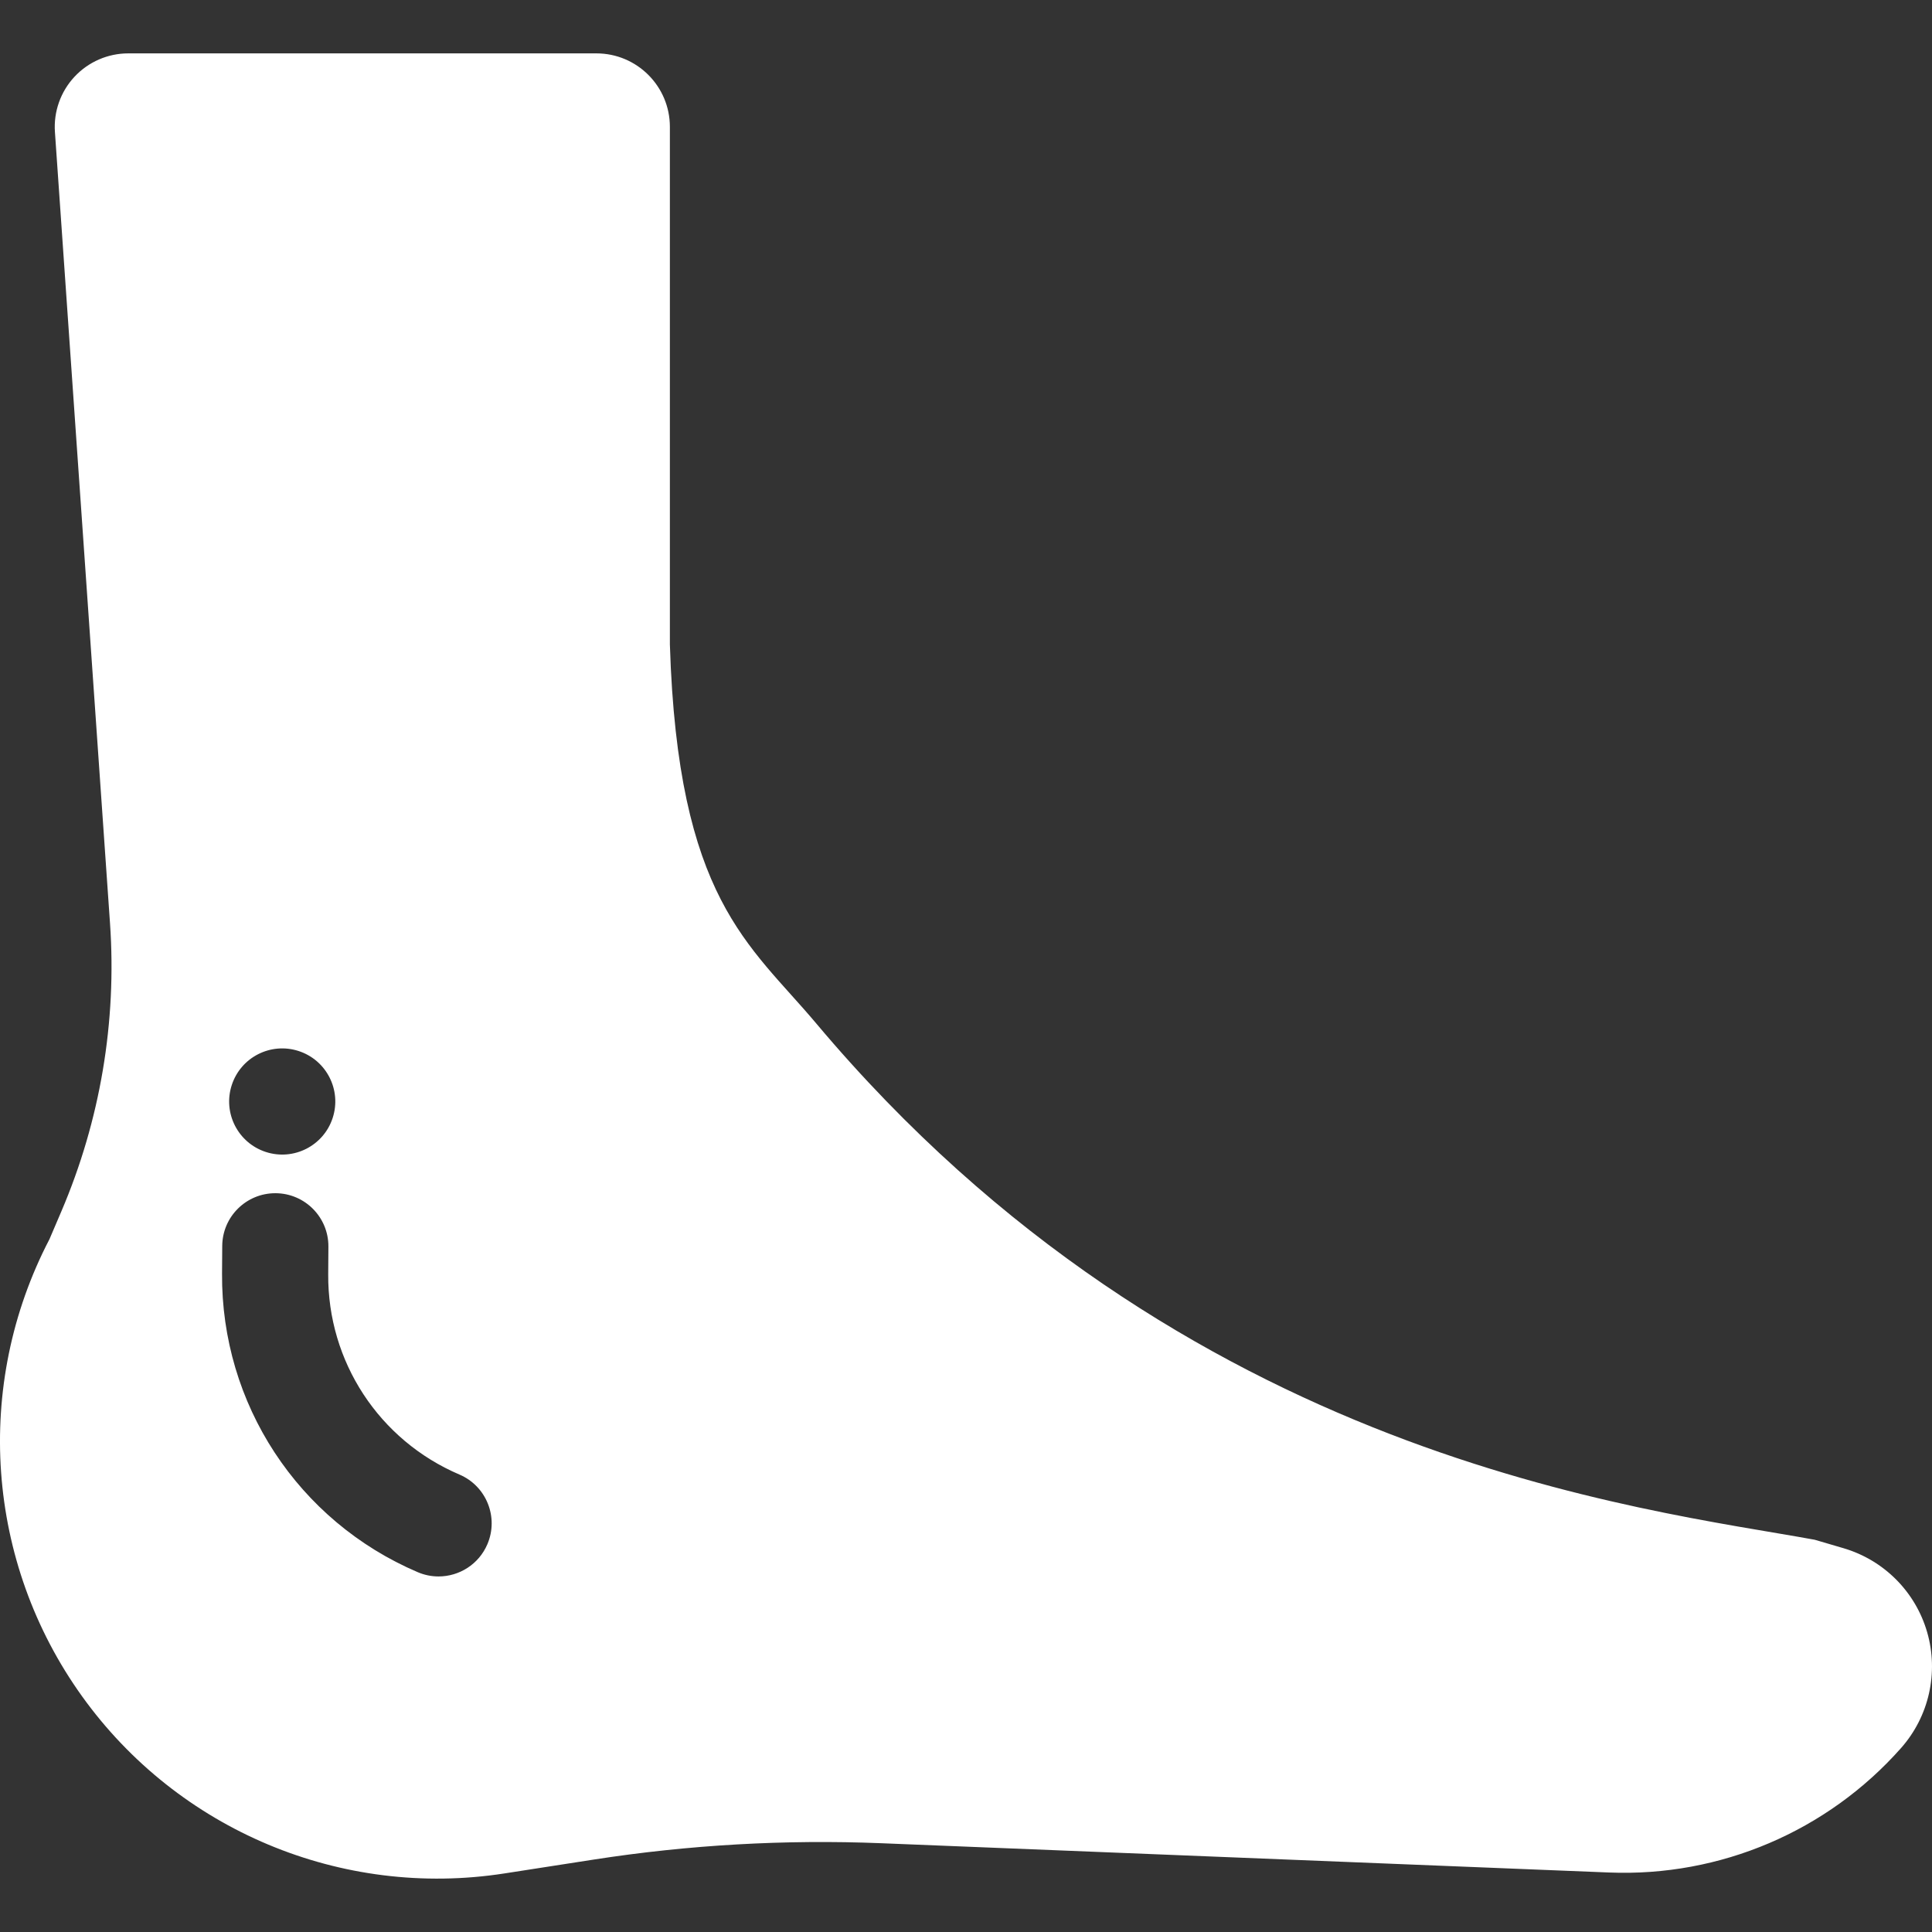<?xml version="1.0" encoding="iso-8859-1"?>
<!-- Generator: Adobe Illustrator 18.0.0, SVG Export Plug-In . SVG Version: 6.00 Build 0)  -->
<!DOCTYPE svg PUBLIC "-//W3C//DTD SVG 1.1//EN" "http://www.w3.org/Graphics/SVG/1.1/DTD/svg11.dtd">
<svg version="1.1" id="Capa_1" xmlns="http://www.w3.org/2000/svg" xmlns:xlink="http://www.w3.org/1999/xlink" x="0px" y="0px"
	 viewBox="0 0 272.965 272.965" style="enable-background:new 0 0 272.965 272.965;" xml:space="preserve" fill="#fff">
<rect x="0" y="0" width="272.965" height="272.965" fill="#333333" stroke="none"/>
<path d="M272.284,230.619c-1.65-5.728-6.117-10.204-11.836-11.883l-4.048-1.189c-24.108-4.42-89.153-11.188-141.084-72.957
	c-9.466-11.26-19.554-17.534-20.671-53.537V17.927c0-5.735-4.649-10.385-10.385-10.385h-66.14c-2.879,0-5.63,1.196-7.594,3.301
	c-1.964,2.106-2.966,4.932-2.766,7.805l7.783,111.802c0.969,13.919-1.387,27.868-6.873,40.697l-1.683,3.937
	c-10.764,20.667-8.986,45.631,4.596,64.564c13.583,18.933,36.661,28.616,59.687,25.042l12.585-1.954
	c13.44-2.086,27.051-2.861,40.641-2.315l102.858,4.138c15.681,0.631,30.816-5.819,41.222-17.567l0.009-0.01
	C272.538,242.52,273.934,236.346,272.284,230.619z M32.742,153.312c1.278-3.939,5.507-6.096,9.446-4.818
	c3.939,1.278,6.096,5.507,4.818,9.446c-1.278,3.939-5.507,6.096-9.446,4.818C33.622,161.48,31.464,157.251,32.742,153.312z
	 M68.862,218.174c-1.217,2.849-3.987,4.557-6.901,4.557c-0.982,0-1.98-0.194-2.941-0.604c-16.925-7.228-27.777-23.787-27.648-42.189
	l0.027-3.907c0.029-4.124,3.382-7.447,7.499-7.447c0.018,0,0.035,0,0.054,0c4.142,0.029,7.475,3.41,7.447,7.553l-0.027,3.907
	c-0.087,12.339,7.19,23.443,18.539,28.289C68.72,209.958,70.489,214.365,68.862,218.174z"/>
<g>
</g>
<g>
</g>
<g>
</g>
<g>
</g>
<g>
</g>
<g>
</g>
<g>
</g>
<g>
</g>
<g>
</g>
<g>
</g>
<g>
</g>
<g>
</g>
<g>
</g>
<g>
</g>
<g>
</g>
</svg>
